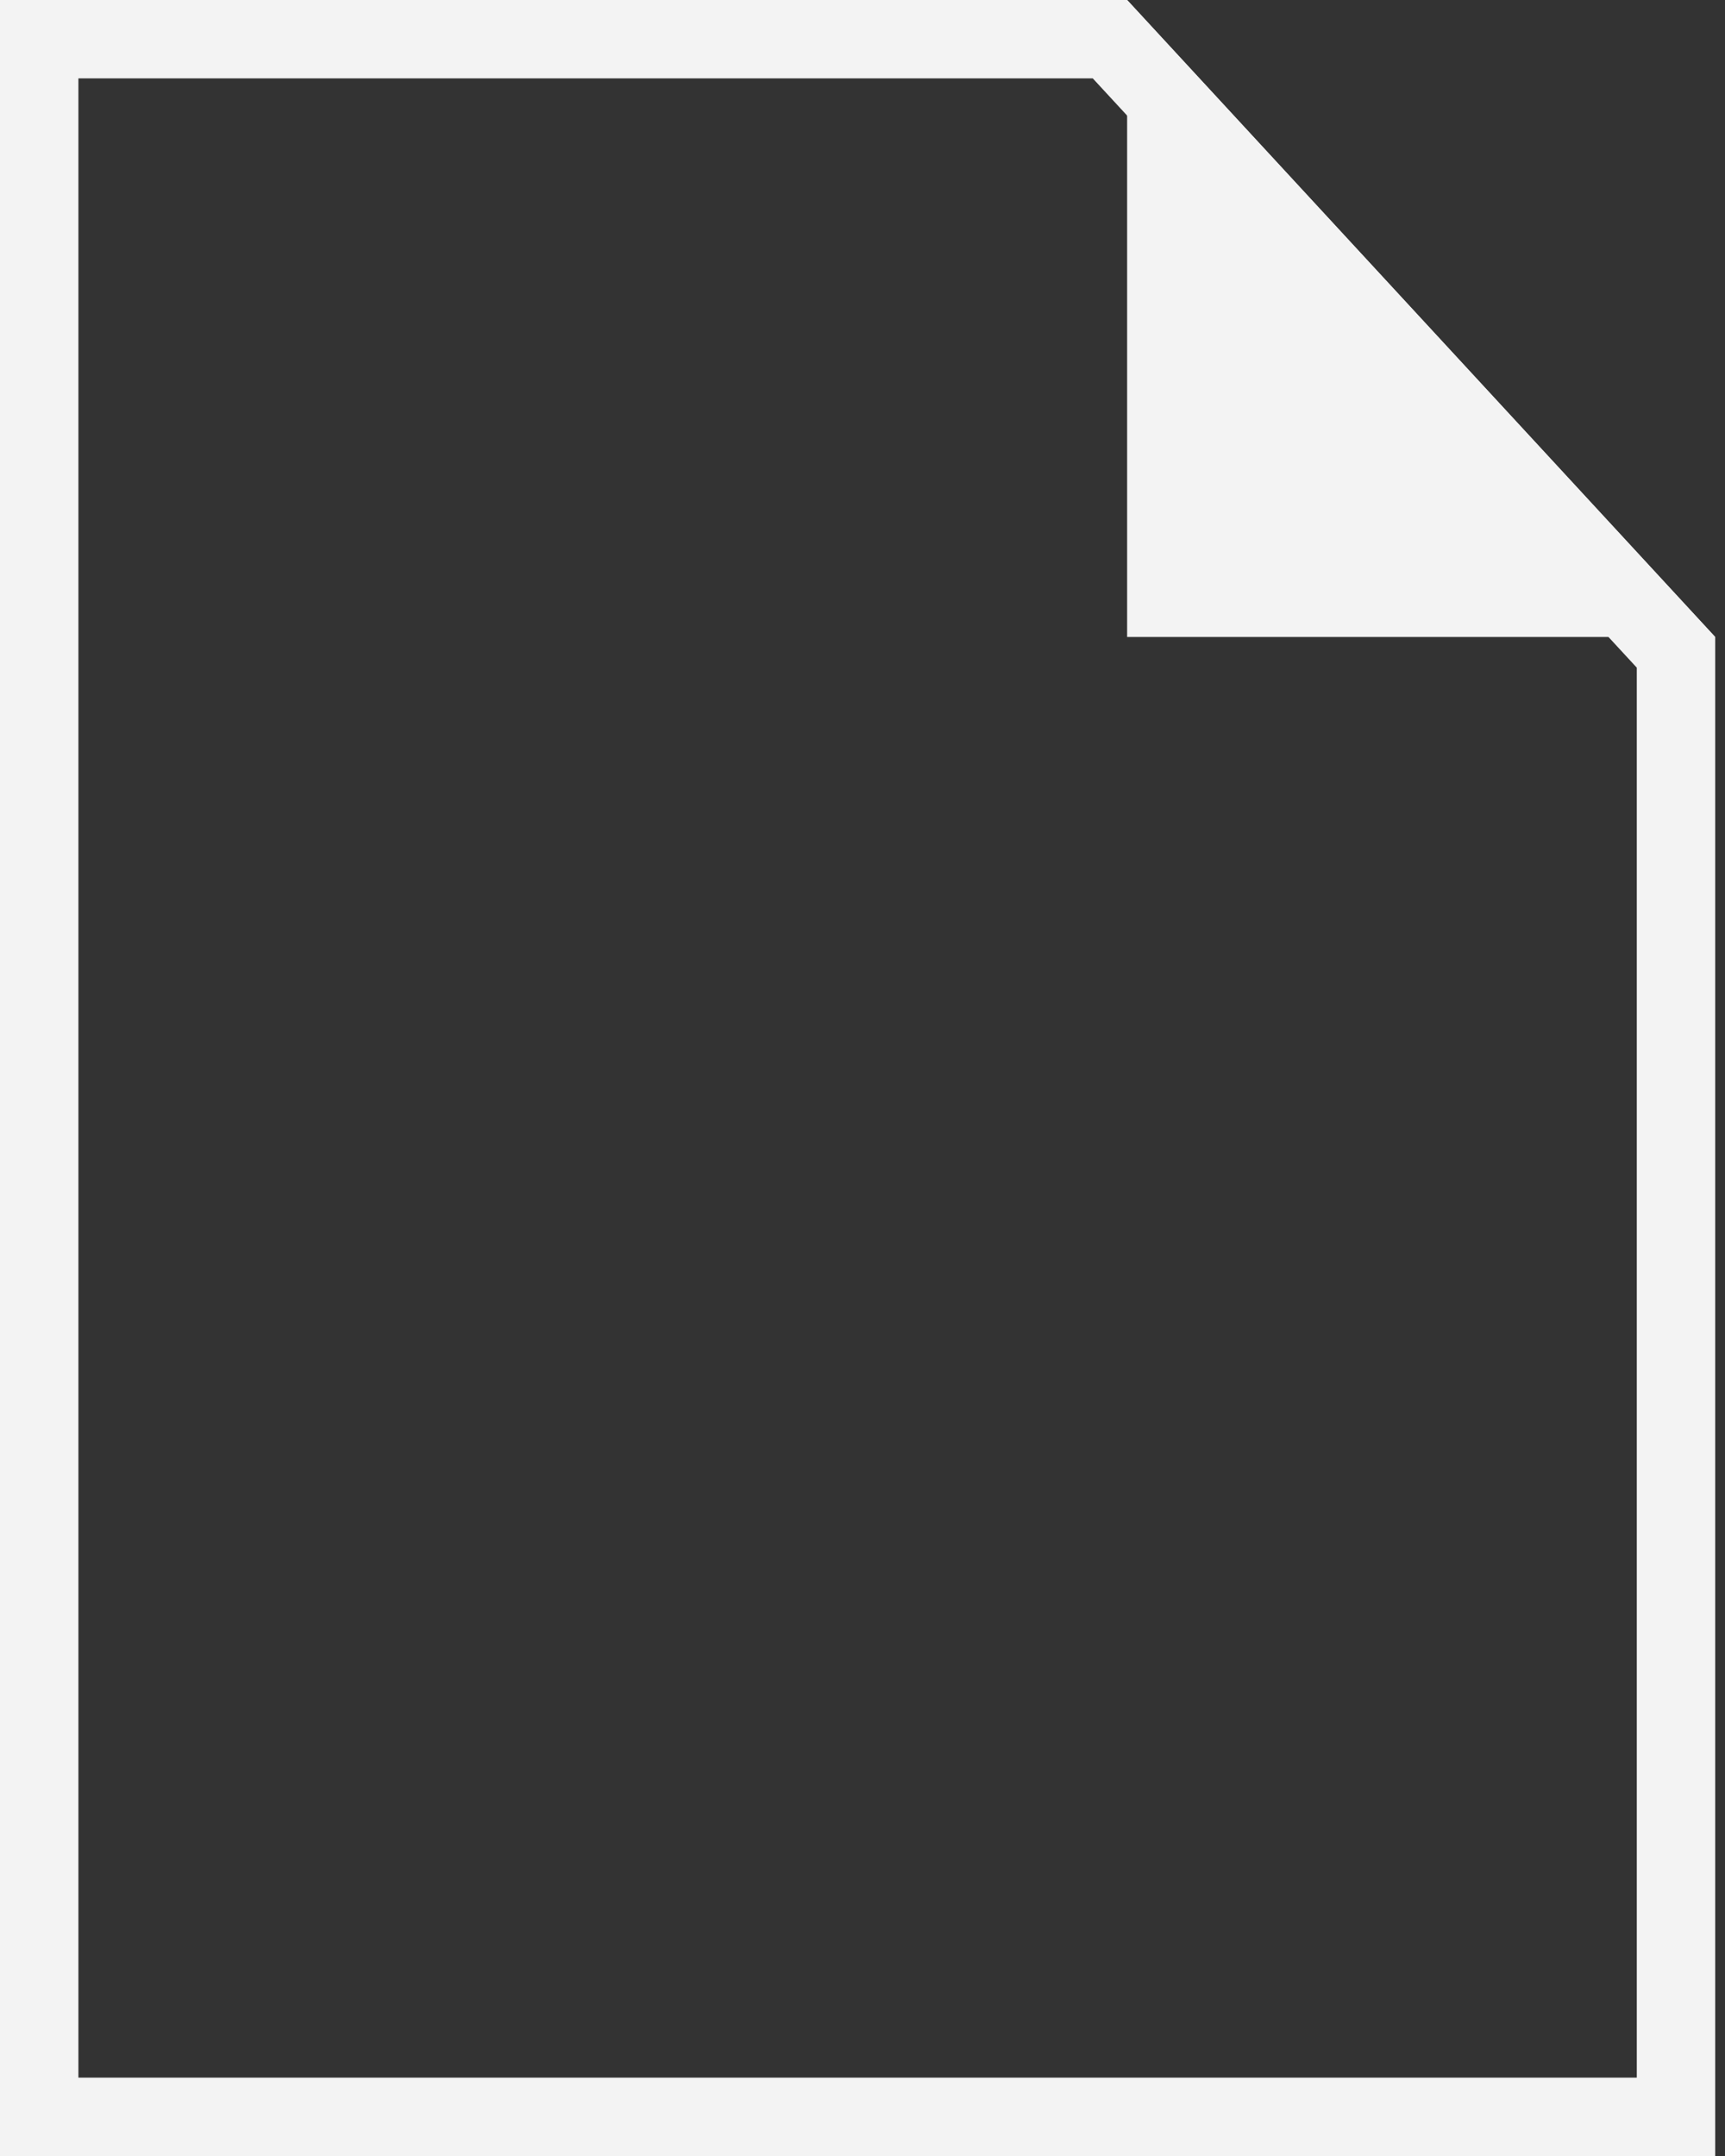 <svg width="44" height="55" viewBox="0 0 44 55" fill="none" xmlns="http://www.w3.org/2000/svg">
<rect x="0" y="0" width="44" height="55" fill="#333333" stroke="none"/>
<path d="M1 1L28.312 1L42.75 16.641V54H1L1 1Z" stroke="#F3F3F3" stroke-width="2"/>
<path d="M28.75 0L43.75 16.25H28.75V0Z" fill="#F3F3F3"/>
</svg>
